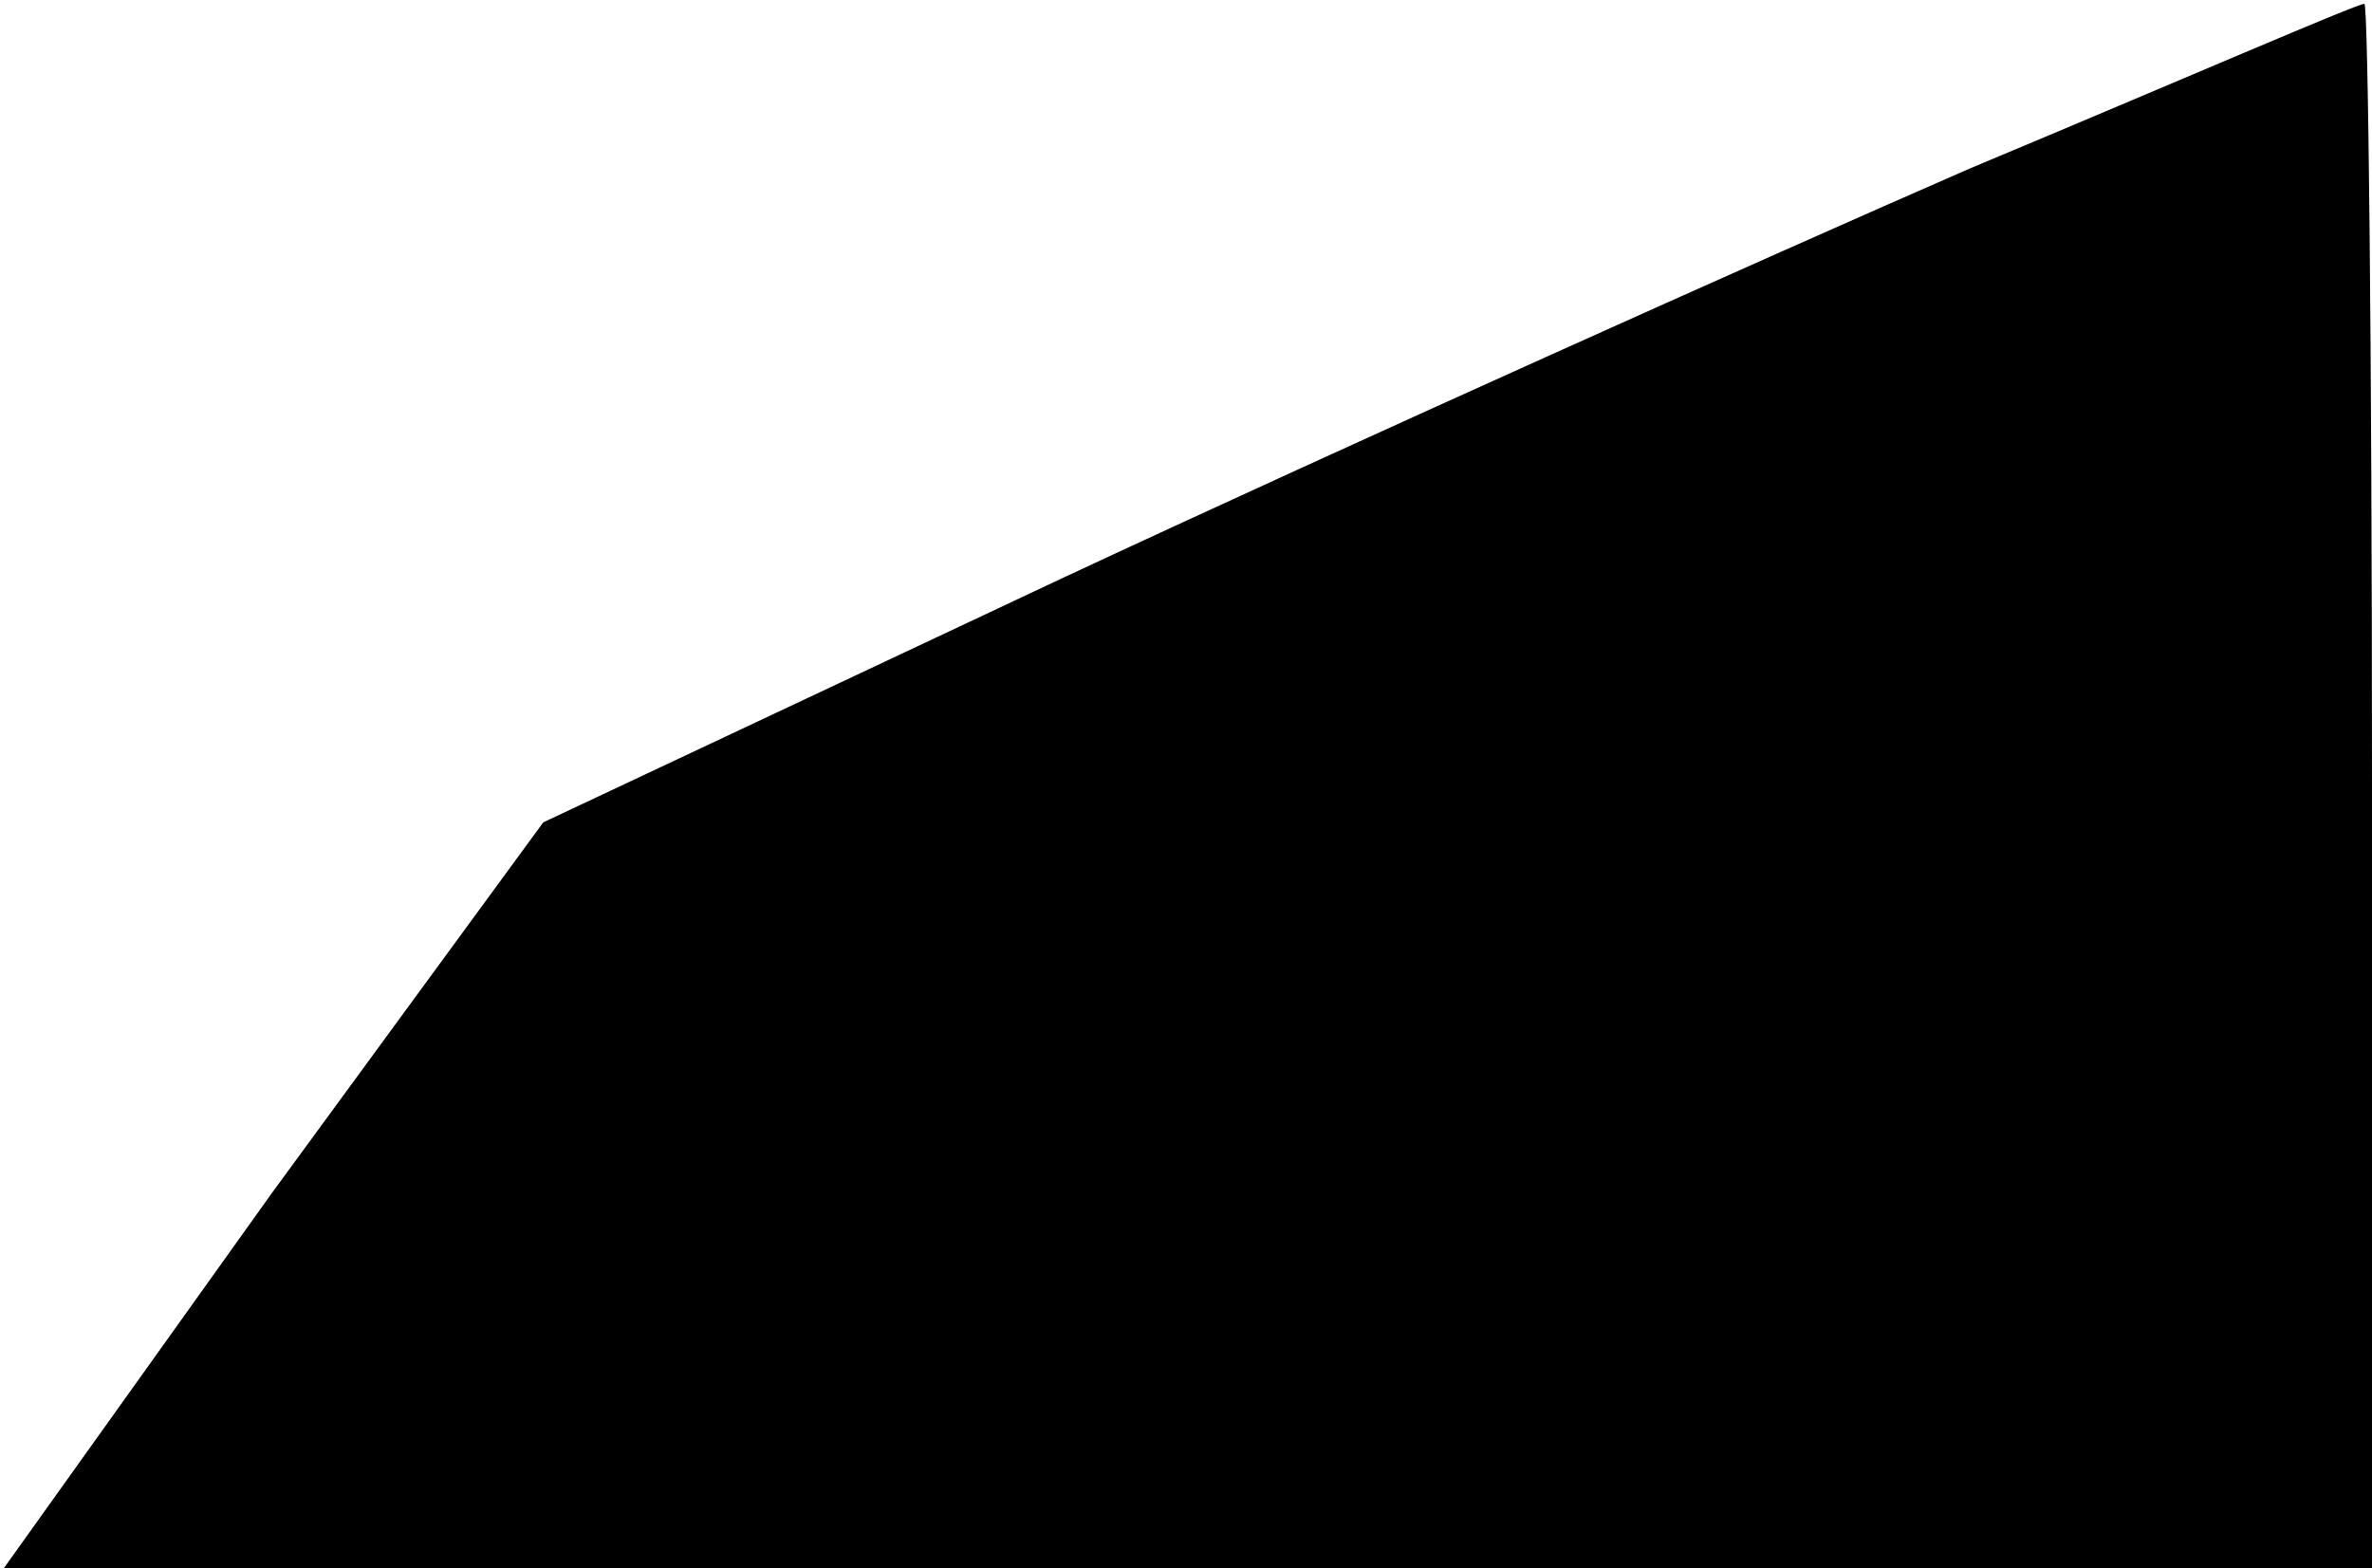 <?xml version="1.0" standalone="no"?>
<!DOCTYPE svg PUBLIC "-//W3C//DTD SVG 20010904//EN"
 "http://www.w3.org/TR/2001/REC-SVG-20010904/DTD/svg10.dtd">
<svg version="1.0" xmlns="http://www.w3.org/2000/svg"
 width="62pt" height="41pt" viewBox="0 0 62 41"
 preserveAspectRatio="xMidYMid meet">
<g transform="translate(0,41) scale(0.1,-0.1)"
fill="#000000" stroke="none">
<path fill="#000000" stroke="none" d="M515 366 c-55 -24 -162 -72 -237 -107
l-136 -64 -71 -97 -70 -98 309 0 310 0 0 205 c0 113 -1 205 -2 204 -2 0 -48
-20 -103 -43z"/>
</g>
</svg>
